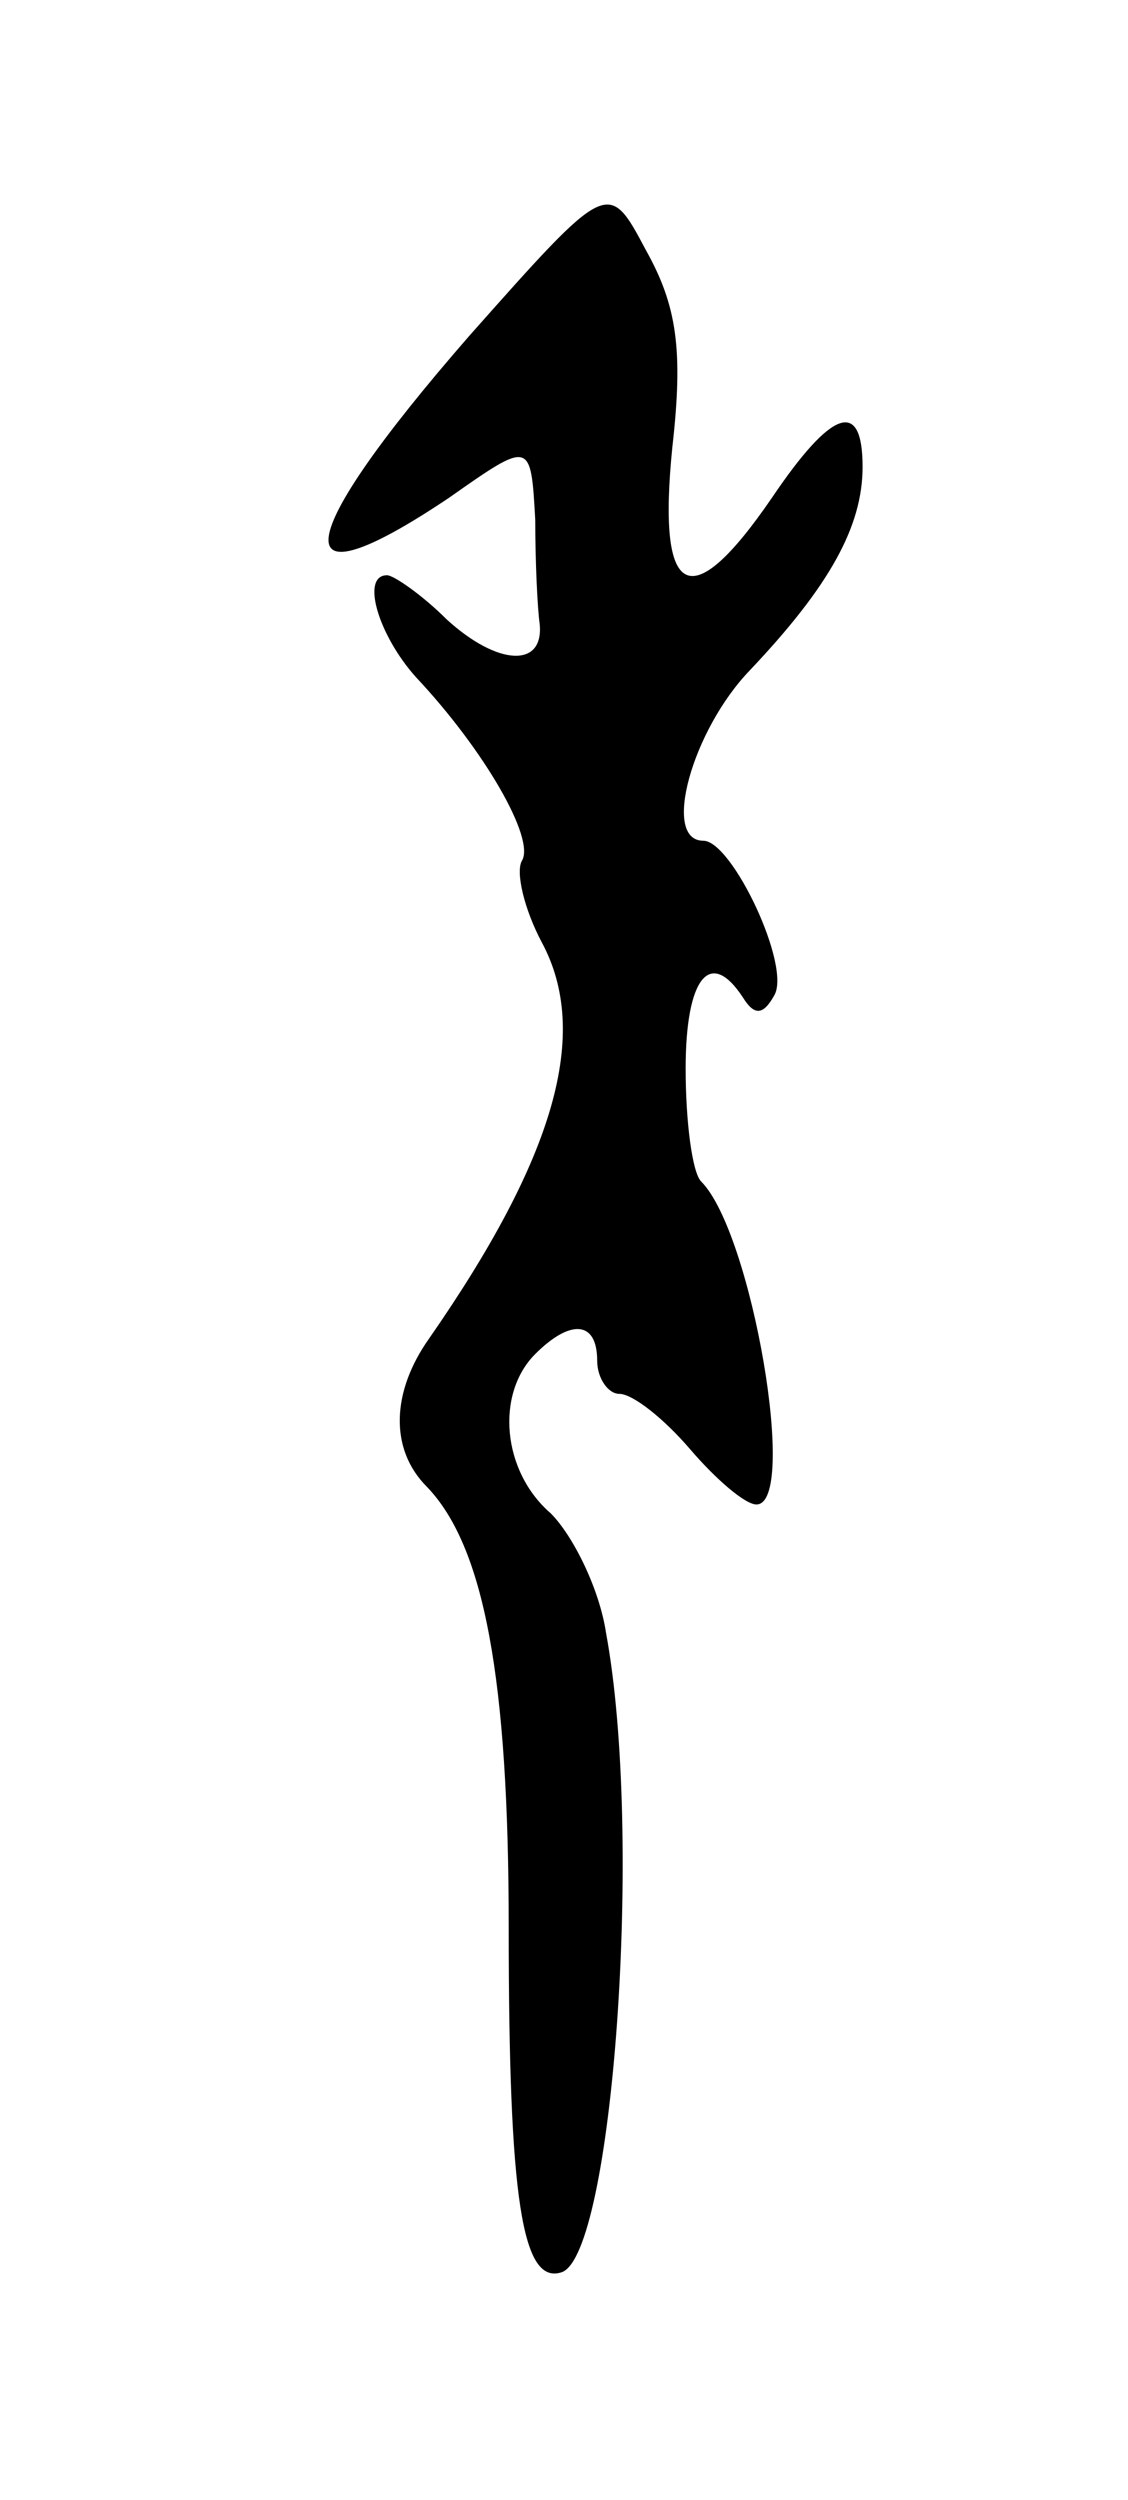 <svg version="1.0" xmlns="http://www.w3.org/2000/svg"
 width="51pt" height="113pt" viewBox="0 0 51 113"
 preserveAspectRatio="xMidYMid meet">
<g transform="translate(0,113) scale(0.1,-0.1)"
fill="#000000" stroke="none">
<path d="M212 978 c-81 -93 -85 -124 -9 -73 37 26 37 26 39 -10 0 -19 1 -40 2
-47 2 -20 -19 -19 -42 2 -11 11 -24 20 -27 20 -12 0 -4 -27 13 -46 31 -33 54
-73 48 -83 -3 -5 1 -22 9 -37 22 -41 6 -97 -51 -179 -17 -24 -18 -50 -1 -67
26 -27 37 -87 37 -199 0 -123 6 -162 24 -156 23 8 37 197 20 289 -3 20 -15 44
-25 54 -22 19 -25 54 -7 72 16 16 28 15 28 -3 0 -8 5 -15 10 -15 6 0 20 -11
32 -25 12 -14 25 -25 30 -25 19 0 -2 123 -25 146 -4 4 -7 27 -7 51 0 41 11 55
26 32 5 -8 9 -8 14 1 8 13 -19 70 -32 70 -19 0 -5 50 21 77 36 38 51 65 51 92
0 31 -14 26 -41 -14 -37 -54 -52 -46 -45 23 5 44 2 64 -12 89 -17 32 -17 32
-80 -39z"/>
</g>
</svg>
